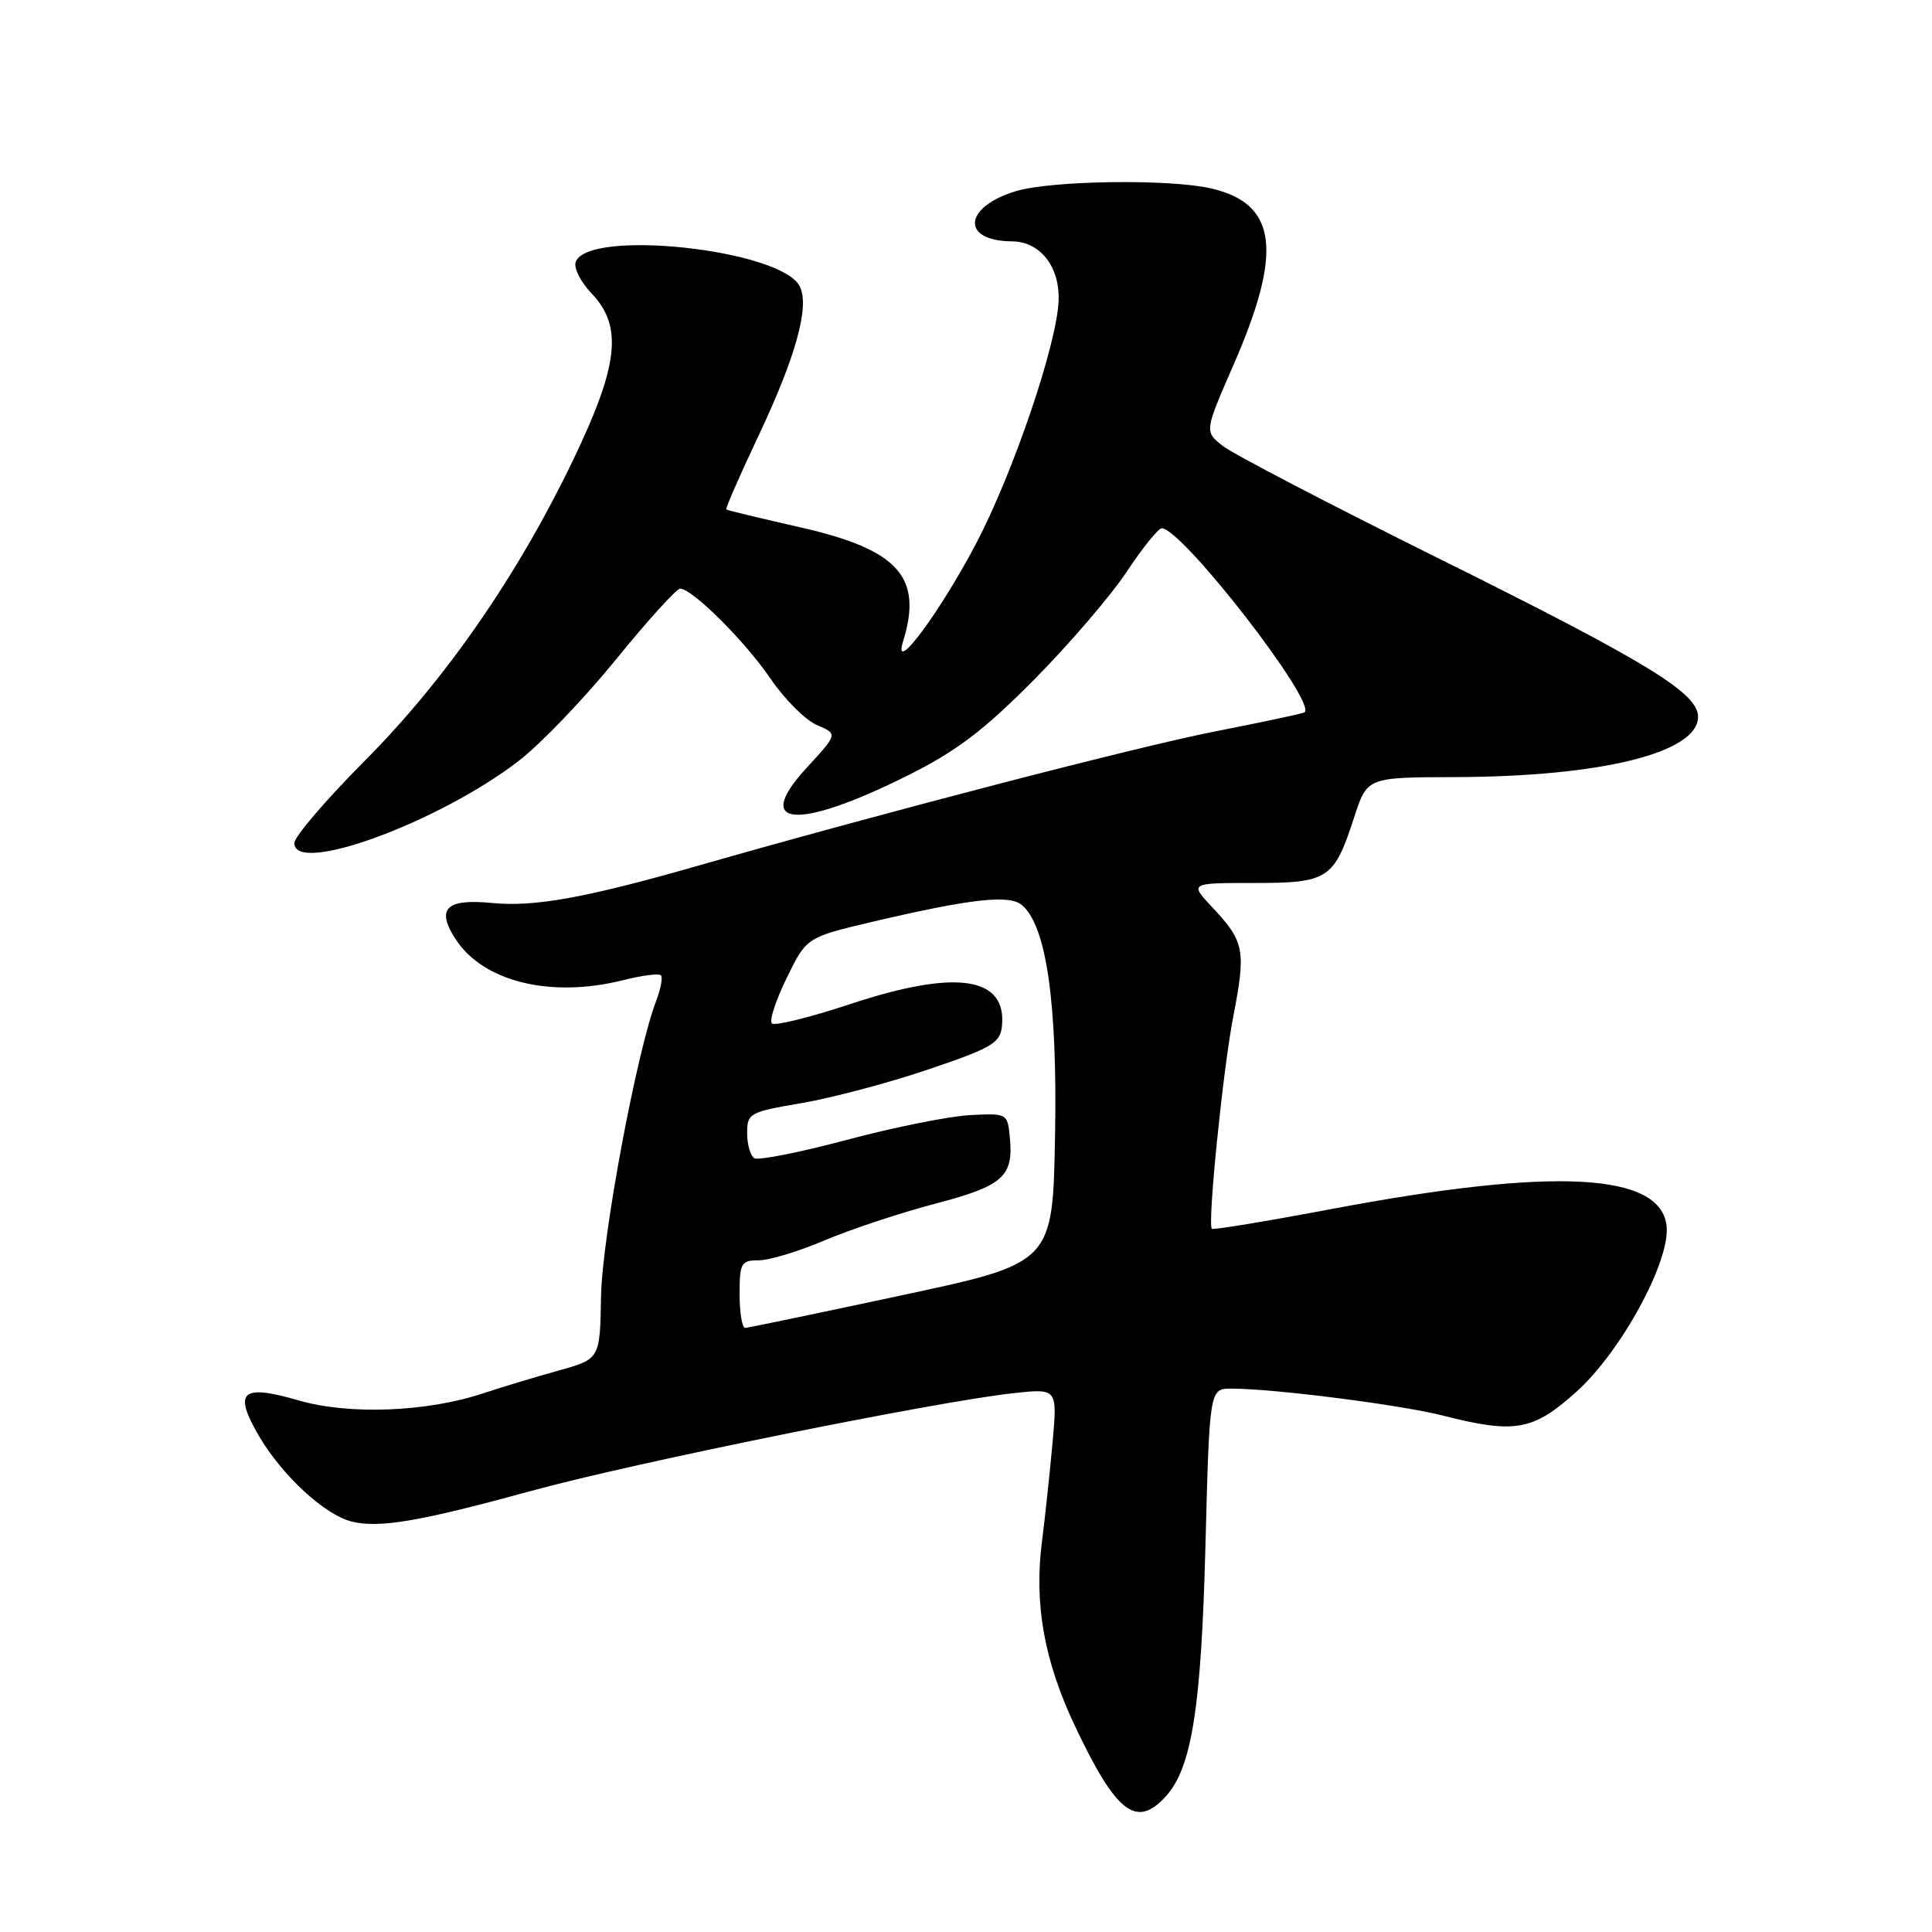 <?xml version="1.0" encoding="UTF-8" standalone="no"?>
<!DOCTYPE svg PUBLIC "-//W3C//DTD SVG 1.1//EN" "http://www.w3.org/Graphics/SVG/1.1/DTD/svg11.dtd" >
<svg xmlns="http://www.w3.org/2000/svg" xmlns:xlink="http://www.w3.org/1999/xlink" version="1.1" viewBox="0 0 256 256">
 <g >
 <path fill="currentColor"
d=" M 154.49 238.01 C 157.92 234.22 159.17 226.31 159.73 204.75 C 160.27 184.00 160.27 184.00 163.17 184.00 C 168.78 184.00 185.56 186.14 191.14 187.56 C 200.75 190.01 203.13 189.59 208.88 184.42 C 214.83 179.07 221.36 167.05 220.83 162.42 C 220.02 155.38 205.89 154.66 176.66 160.16 C 167.94 161.81 160.71 163.00 160.57 162.82 C 160.00 162.06 162.04 141.84 163.41 134.72 C 165.12 125.90 164.90 124.77 160.66 120.25 C 157.61 117.00 157.61 117.00 166.15 117.00 C 176.03 117.00 176.76 116.52 179.45 108.25 C 181.16 103.00 181.16 103.00 192.83 102.97 C 212.22 102.91 225.00 99.74 225.00 94.98 C 225.00 91.82 218.31 87.74 190.50 73.93 C 176.20 66.83 163.39 60.16 162.04 59.10 C 159.59 57.18 159.59 57.18 163.45 48.34 C 170.02 33.29 169.23 27.00 160.50 24.97 C 154.97 23.69 139.32 23.91 134.61 25.33 C 127.64 27.43 127.30 31.94 134.10 31.98 C 137.83 32.01 140.45 35.35 140.27 39.86 C 140.04 45.65 134.28 62.59 129.35 72.00 C 124.53 81.18 118.21 89.66 119.66 85.00 C 122.31 76.47 119.06 72.84 106.11 69.89 C 100.83 68.69 96.38 67.62 96.24 67.51 C 96.10 67.40 97.98 63.08 100.43 57.91 C 105.48 47.24 107.34 40.50 105.94 37.89 C 103.35 33.04 77.97 30.30 76.29 34.69 C 75.99 35.47 76.92 37.35 78.37 38.86 C 82.56 43.24 81.99 48.37 75.92 61.00 C 68.55 76.32 59.00 90.10 48.30 100.84 C 43.19 105.98 39.00 110.87 39.00 111.72 C 39.00 116.00 58.18 108.96 68.75 100.81 C 71.64 98.58 77.44 92.53 81.63 87.37 C 85.82 82.22 89.64 78.00 90.12 78.00 C 91.73 78.00 98.73 84.97 102.13 89.97 C 103.99 92.69 106.74 95.44 108.26 96.08 C 111.02 97.25 111.02 97.25 106.90 101.72 C 99.64 109.60 105.59 110.08 120.21 102.79 C 126.73 99.54 130.32 96.82 137.00 90.08 C 141.68 85.36 147.21 78.91 149.30 75.75 C 151.40 72.59 153.48 70.00 153.94 70.00 C 156.62 70.00 174.54 93.11 172.86 94.39 C 172.66 94.54 167.32 95.68 161.00 96.92 C 150.73 98.93 117.06 107.68 92.50 114.71 C 77.59 118.98 70.81 120.20 65.19 119.65 C 59.08 119.05 57.73 120.42 60.40 124.49 C 64.09 130.12 73.03 132.28 82.60 129.87 C 85.06 129.25 87.30 128.96 87.57 129.23 C 87.84 129.50 87.56 131.02 86.95 132.61 C 84.36 139.37 79.77 163.95 79.64 171.79 C 79.50 180.08 79.50 180.08 74.00 181.61 C 70.97 182.45 66.47 183.81 64.00 184.63 C 56.54 187.11 46.23 187.50 39.57 185.56 C 32.00 183.36 30.86 184.38 34.33 190.30 C 37.40 195.53 43.01 200.71 46.59 201.61 C 50.23 202.53 55.69 201.59 70.48 197.53 C 83.87 193.85 124.05 185.71 134.31 184.60 C 140.12 183.97 140.12 183.97 139.46 191.23 C 139.10 195.23 138.47 201.08 138.07 204.24 C 137.00 212.59 138.36 220.11 142.49 228.82 C 147.93 240.28 150.59 242.32 154.49 238.01 Z  M 98.00 171.50 C 98.00 167.35 98.20 167.00 100.53 167.00 C 101.92 167.00 105.86 165.81 109.28 164.35 C 112.70 162.90 119.27 160.72 123.87 159.51 C 132.92 157.14 134.31 155.91 133.81 150.73 C 133.50 147.52 133.47 147.50 128.50 147.76 C 125.75 147.91 118.41 149.38 112.20 151.04 C 105.98 152.70 100.47 153.79 99.95 153.47 C 99.43 153.15 99.00 151.65 99.00 150.14 C 99.00 147.51 99.31 147.34 106.25 146.16 C 110.24 145.48 117.78 143.48 123.00 141.71 C 131.39 138.87 132.53 138.21 132.76 136.00 C 133.44 129.39 126.69 128.40 112.71 133.03 C 107.34 134.81 102.64 135.97 102.28 135.61 C 101.91 135.24 102.80 132.53 104.25 129.57 C 106.88 124.19 106.88 124.19 115.83 122.09 C 128.64 119.09 133.71 118.52 135.39 119.91 C 138.64 122.61 140.12 132.79 139.80 150.43 C 139.50 167.36 139.50 167.36 119.50 171.63 C 108.50 173.99 99.16 175.93 98.75 175.95 C 98.34 175.98 98.00 173.97 98.00 171.50 Z "/>
</g>
</svg>